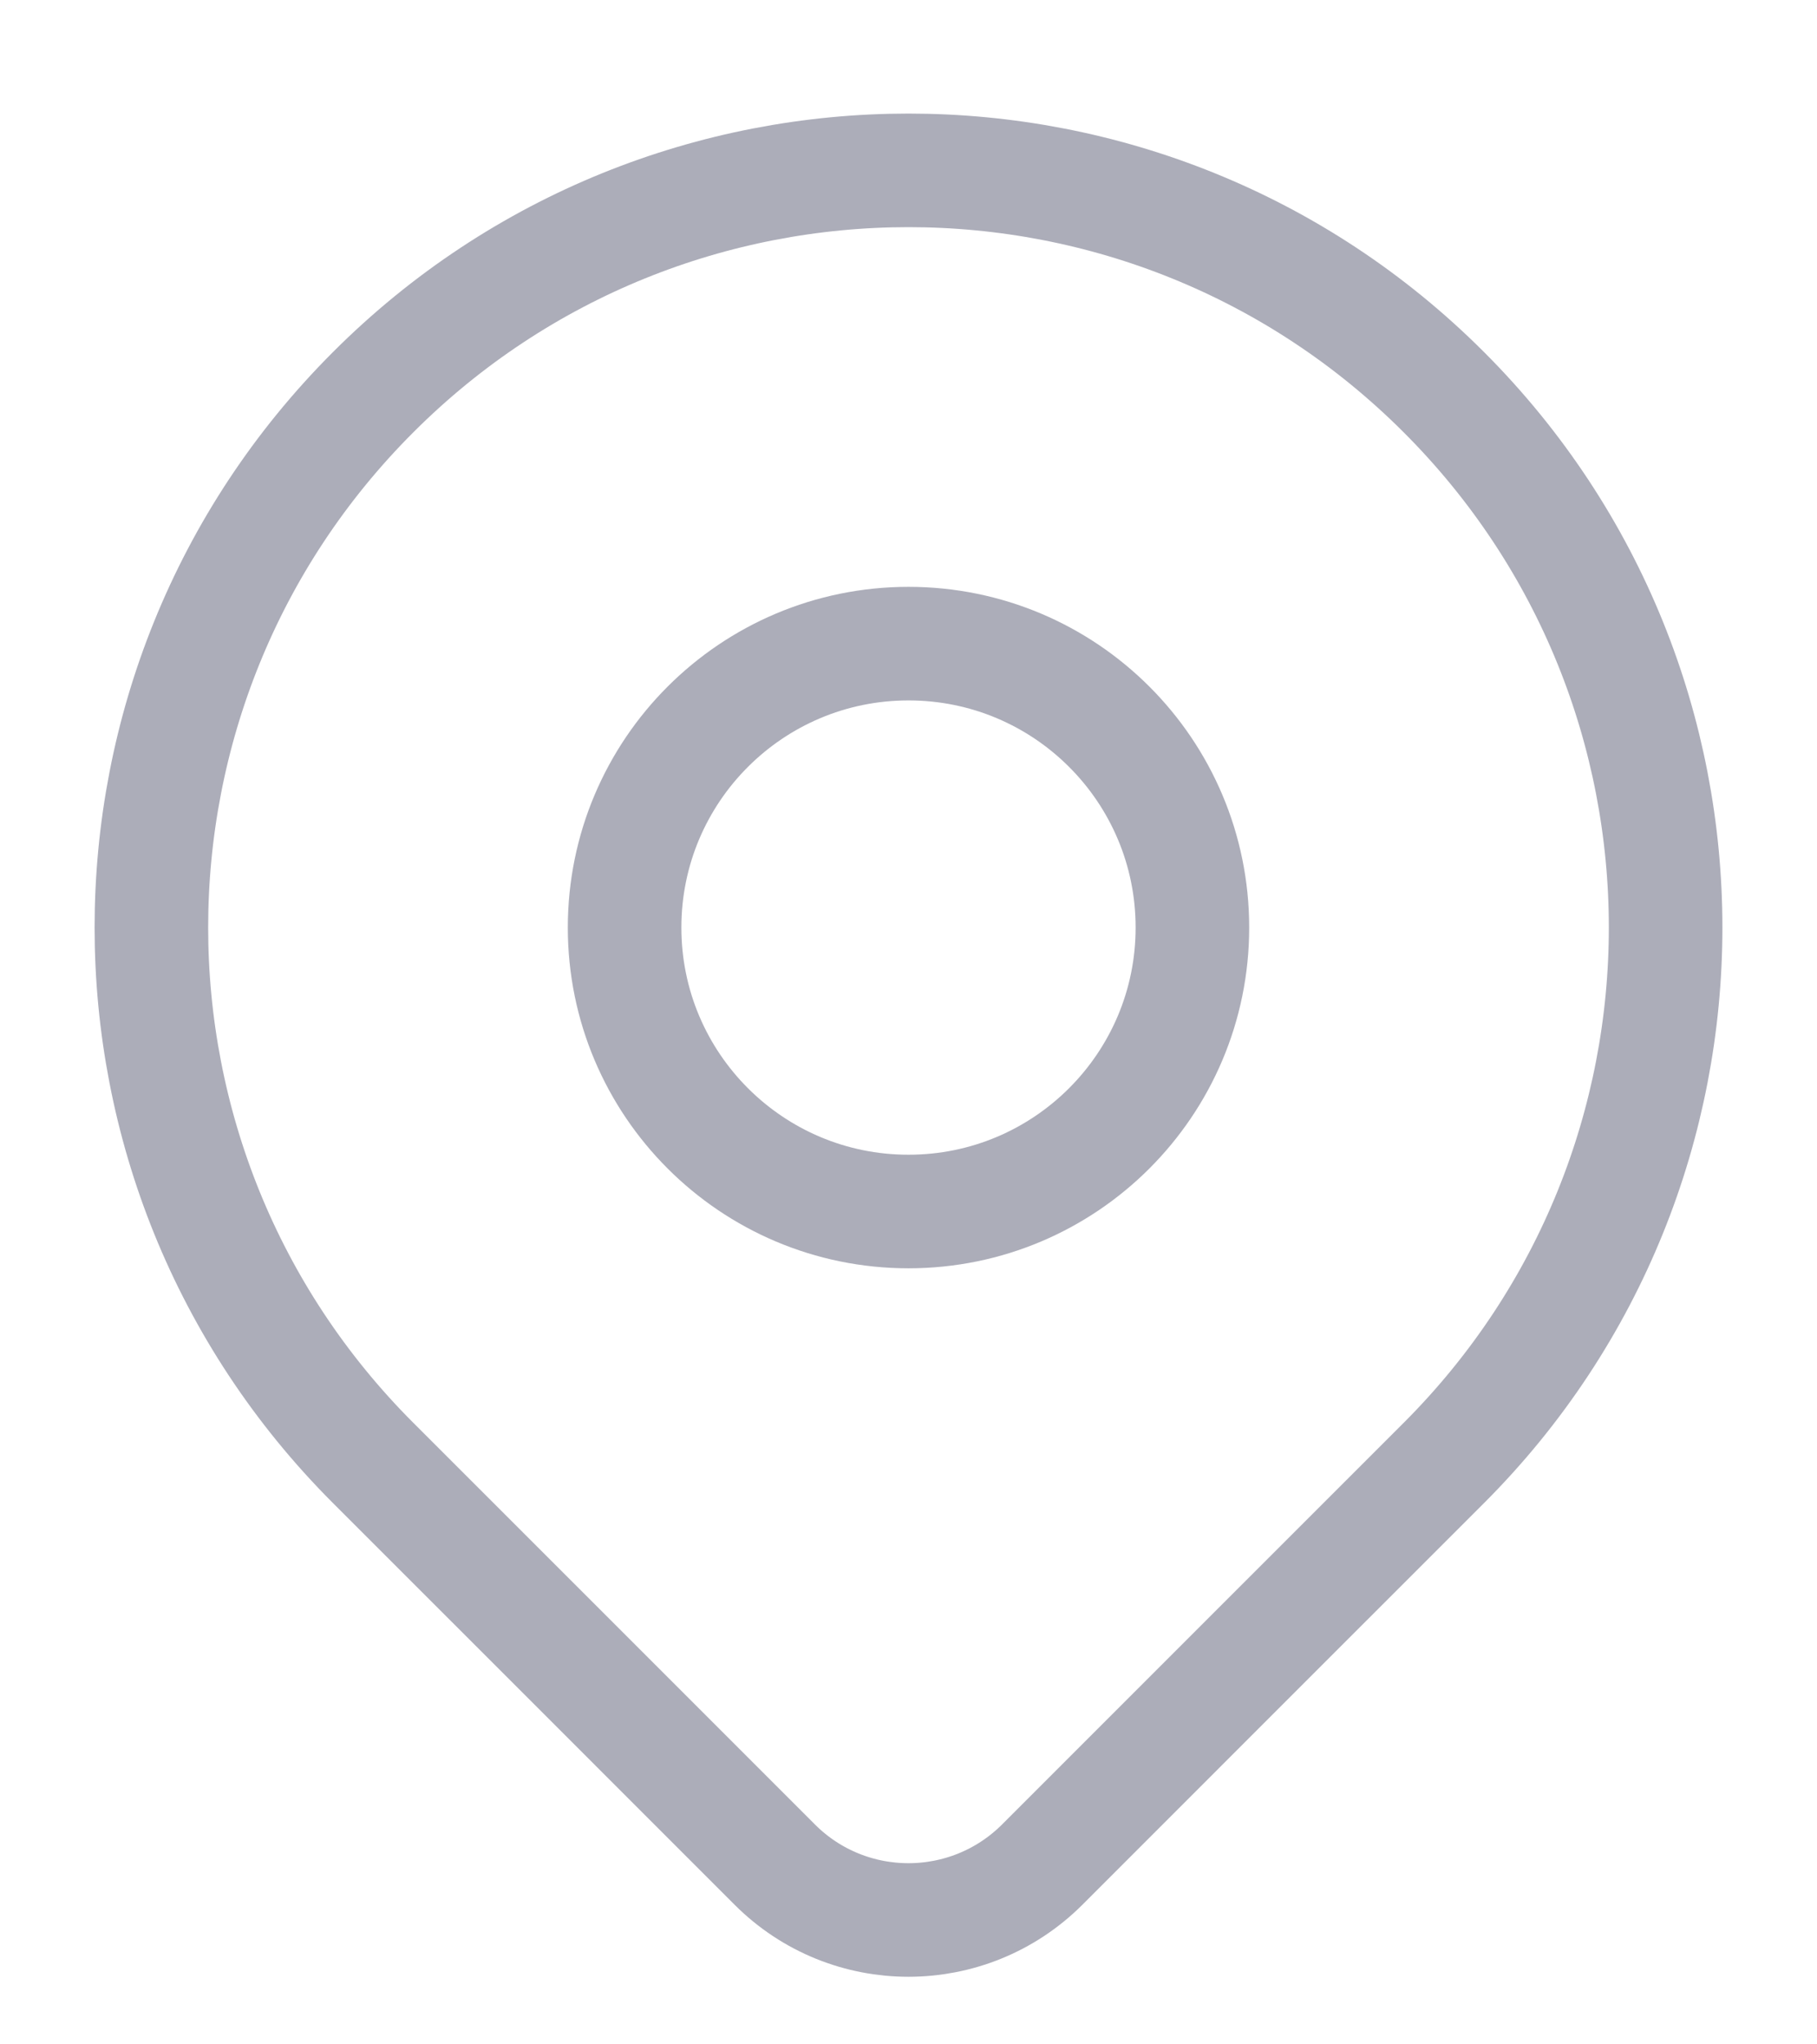 <svg width="16" height="18" viewBox="0 0 16 18" fill="none" xmlns="http://www.w3.org/2000/svg">
<path d="M12.714 12.881C11.934 13.661 10.301 15.293 9.178 16.417C8.527 17.067 7.473 17.068 6.822 16.417C5.719 15.313 4.118 13.713 3.286 12.881C0.682 10.277 0.682 6.056 3.286 3.453C5.889 0.849 10.111 0.849 12.714 3.453C15.318 6.056 15.318 10.277 12.714 12.881Z" stroke="#ACADB9" strokeWidth="1.25" stroke-linecap="round" stroke-linejoin="round"/>
<path d="M10.5 8.167C10.5 9.547 9.381 10.667 8 10.667C6.619 10.667 5.5 9.547 5.5 8.167C5.5 6.786 6.619 5.667 8 5.667C9.381 5.667 10.5 6.786 10.5 8.167Z" stroke="#ACADB9" strokeWidth="1.25" stroke-linecap="round" stroke-linejoin="round"/>
</svg>
